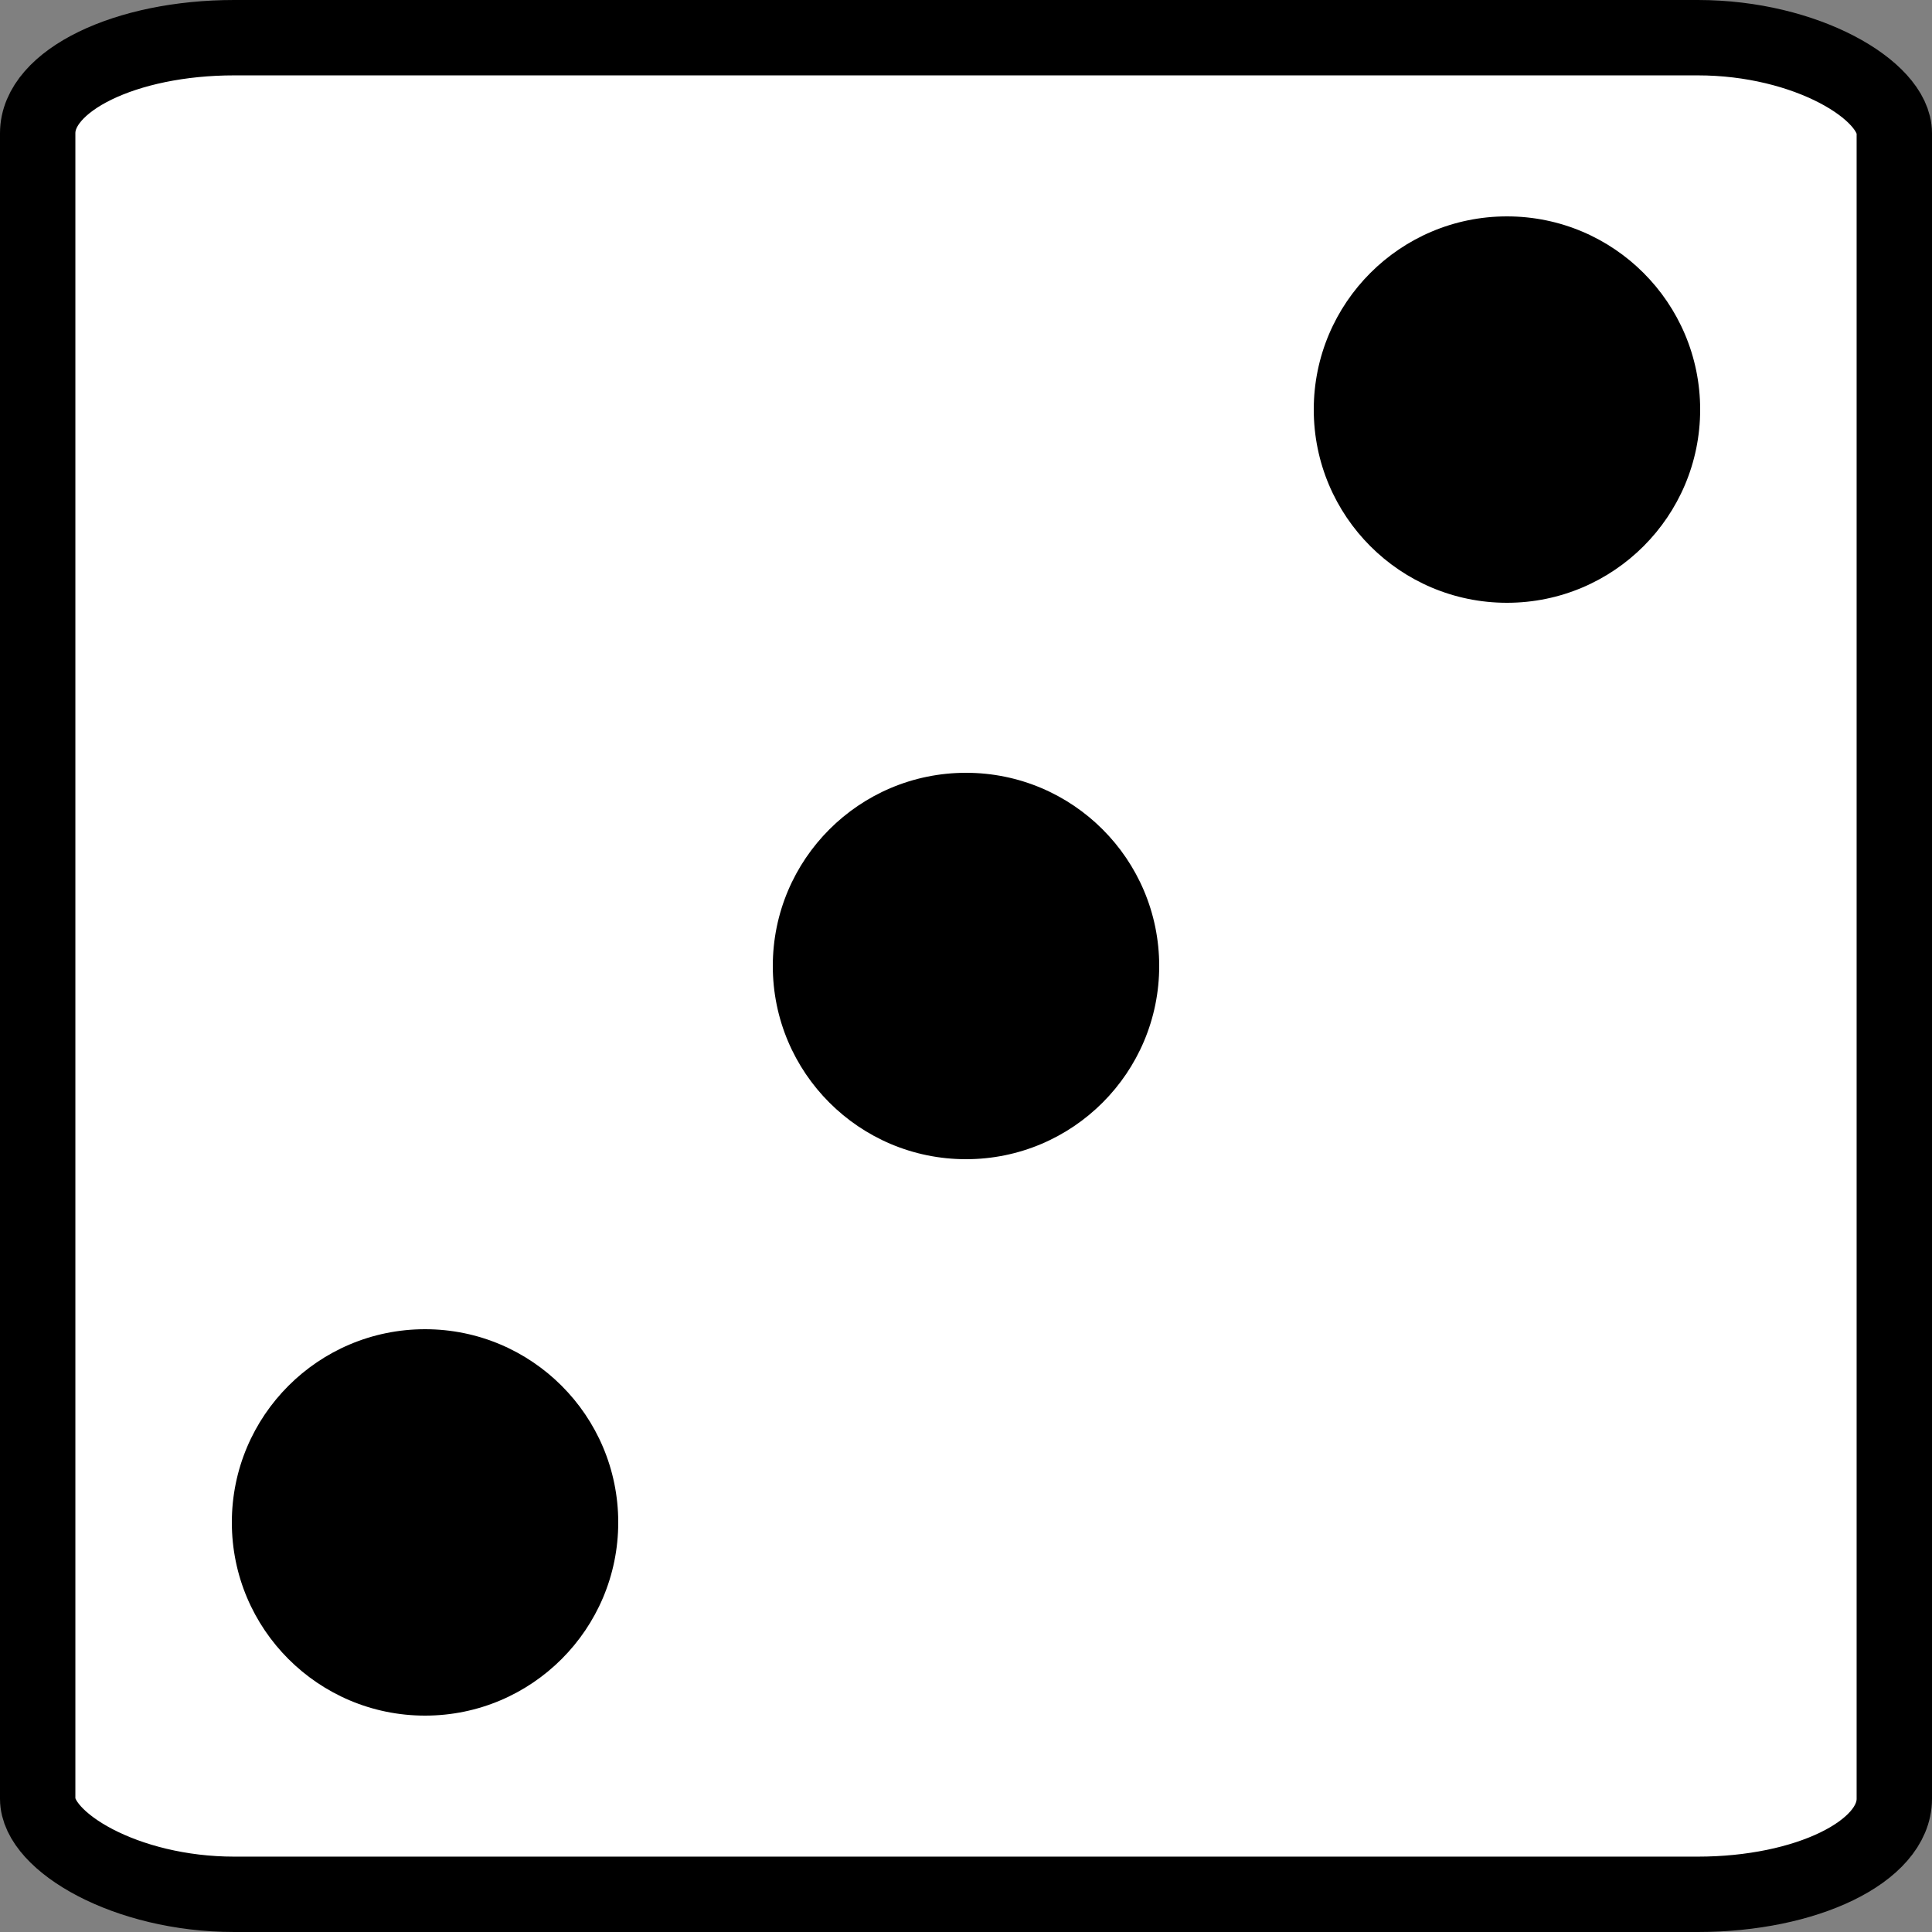 <?xml version="1.0" encoding="UTF-8" standalone="no"?>
<svg
   xmlns:dc="http://purl.org/dc/elements/1.1/"
   xmlns:cc="http://creativecommons.org/ns#"
   xmlns:rdf="http://www.w3.org/1999/02/22-rdf-syntax-ns#"
   xmlns:svg="http://www.w3.org/2000/svg"
   xmlns="http://www.w3.org/2000/svg"
   xmlns:sodipodi="http://sodipodi.sourceforge.net/DTD/sodipodi-0.dtd"
   xmlns:inkscape="http://www.inkscape.org/namespaces/inkscape"
   version="1.0"
   inkscape:output_extension="org.inkscape.output.svg.inkscape"
   sodipodi:docname="3.svg"
   inkscape:version="1.0 (4035a4f, 2020-05-01)"
   sodipodi:version="0.32"
   id="svg2"
   height="500"
   width="500">
  <rect width="100%" height="100%" fill="#808080" stroke="none"/>
  <defs
     id="defs4" />
  <sodipodi:namedview
     inkscape:window-maximized="0"
     inkscape:document-rotation="0"
     showguides="false"
     showgrid="false"
     inkscape:window-y="36"
     inkscape:window-x="1920"
     inkscape:window-height="951"
     inkscape:window-width="1280"
     inkscape:current-layer="layer2"
     inkscape:document-units="px"
     inkscape:cy="526.18109"
     inkscape:cx="372.04724"
     inkscape:zoom="0.71268239"
     inkscape:pageshadow="2"
     inkscape:pageopacity="0.0"
     objecttolerance="10"
     guidetolerance="10"
     gridtolerance="10000"
     borderopacity="1.0"
     bordercolor="#666666"
     pagecolor="#ffffff"
     id="base" />
  <g
     transform="translate(0,-52.362)"
     id="layer1"
     inkscape:groupmode="layer"
     inkscape:label="Domino">
    <rect
       rx="50.848"
       ry="24.705"
       y="62.115"
       x="9.753"
       height="480.494"
       width="480.494"
       id="rect1872"
       style="fill:#ffffff;fill-opacity:1;fill-rule:evenodd;stroke:#000000;stroke-width:19.506;stroke-linecap:butt;stroke-linejoin:round;stroke-miterlimit:4;stroke-dasharray:none;stroke-opacity:1" />
  </g>
  <g
     transform="translate(0,-52.362)"
     inkscape:label="Pips"
     id="layer2"
     inkscape:groupmode="layer">
    <circle
       cx="110"
       cy="446.362"
       r="50"
       id="circle214"
       style="fill:#000000" />
    <circle
       cx="250"
       cy="302.362"
       r="50"
       id="circle216"
       style="fill:#000000" />
    <circle
       cx="390"
       cy="158.362"
       r="50"
       id="circle218-6"
       style="fill:#000000" />
  </g>
</svg>
